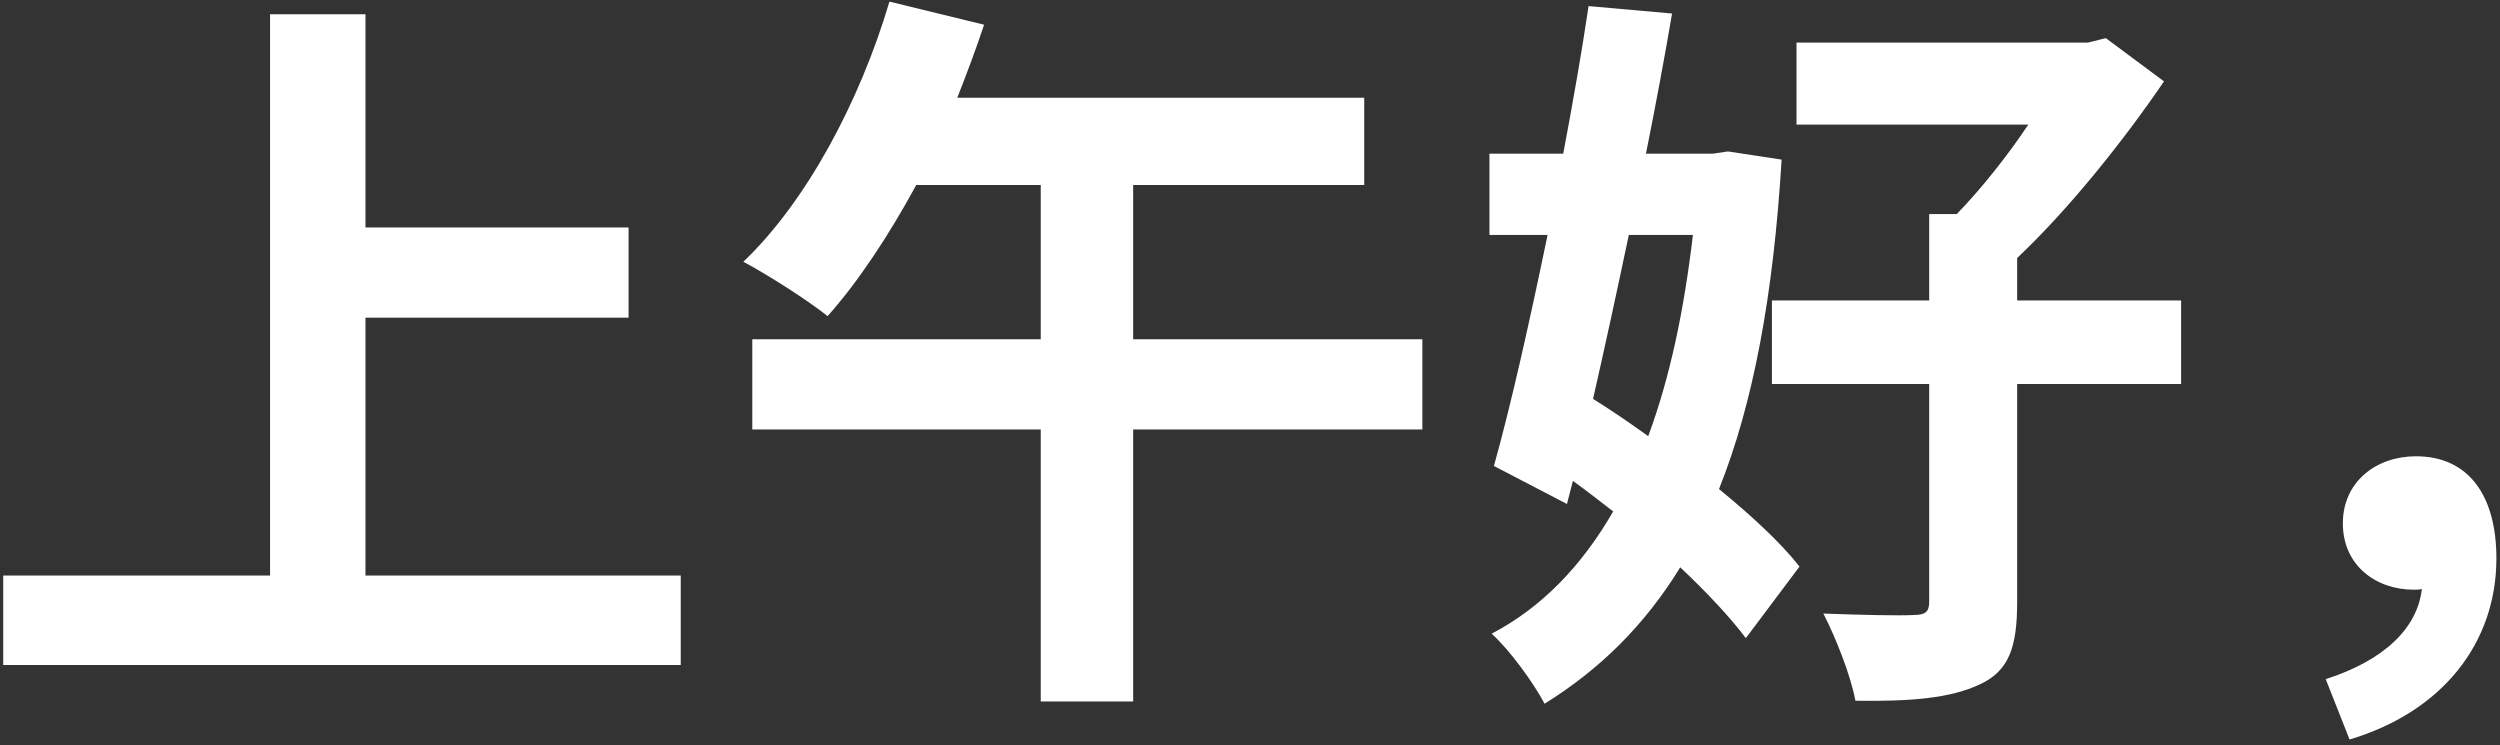 <svg width="161" height="48" viewBox="0 0 161 48" fill="none" xmlns="http://www.w3.org/2000/svg">
<rect x="0" y="0" width="161" height="48" fill="#333333" stroke="none"/>
<path d="M23.536 37.064V20.456H40.48V14.648H23.536V0.92H17.392V37.064H0.208V42.824H43.84V37.064H23.536ZM91.6 21.848H72.976V11.912H87.856V6.296H61.648C62.272 4.712 62.848 3.176 63.376 1.592L57.28 0.104C55.36 6.584 51.904 13.016 47.872 16.856C49.408 17.672 52.048 19.352 53.296 20.36C55.264 18.152 57.232 15.176 59.008 11.912H67.024V21.848H48.448V27.656H67.024V45.176H72.976V27.656H91.6V21.848ZM109.024 15.128C108.448 20.024 107.536 24.344 106.144 28.088C104.944 27.224 103.744 26.408 102.592 25.688C103.36 22.328 104.128 18.776 104.896 15.128H109.024ZM111.28 9.752L110.32 9.896H106C106.624 6.776 107.2 3.704 107.68 0.872L102.304 0.392C101.872 3.32 101.296 6.584 100.672 9.896H95.92V15.128H99.664C98.512 20.696 97.312 26.072 96.208 30.008L100.912 32.456L101.296 30.968C102.16 31.592 103.024 32.264 103.888 32.936C101.872 36.44 99.28 39.128 96.064 40.808C97.216 41.864 98.704 43.88 99.472 45.32C103.024 43.112 105.904 40.28 108.208 36.536C109.936 38.168 111.424 39.752 112.432 41.096L115.888 36.488C114.688 34.952 112.816 33.224 110.704 31.496C112.912 25.976 114.208 19.016 114.736 10.28L111.28 9.752ZM140.464 19.352H129.904V16.616C133.264 13.448 136.816 8.984 139.36 5.24L135.616 2.456L134.464 2.744H115.696V8.024H130.624C129.28 10.04 127.6 12.152 126.016 13.784H124.24V19.352H114.112V24.728H124.24V38.744C124.24 39.416 124 39.608 123.184 39.608C122.416 39.656 119.872 39.608 117.424 39.512C118.24 41.096 119.2 43.544 119.488 45.128C122.992 45.176 125.584 44.984 127.504 44.072C129.376 43.208 129.904 41.672 129.904 38.792V24.728H140.464V19.352ZM151.312 47.624C157.264 45.848 160.768 41.432 160.768 35.96C160.768 31.928 158.992 29.384 155.584 29.384C153.04 29.384 150.88 31.016 150.88 33.704C150.88 36.44 153.04 37.976 155.44 37.976C155.632 37.976 155.824 37.976 155.968 37.928C155.68 40.472 153.52 42.536 149.776 43.736L151.312 47.624Z" fill="white"/>
</svg>
